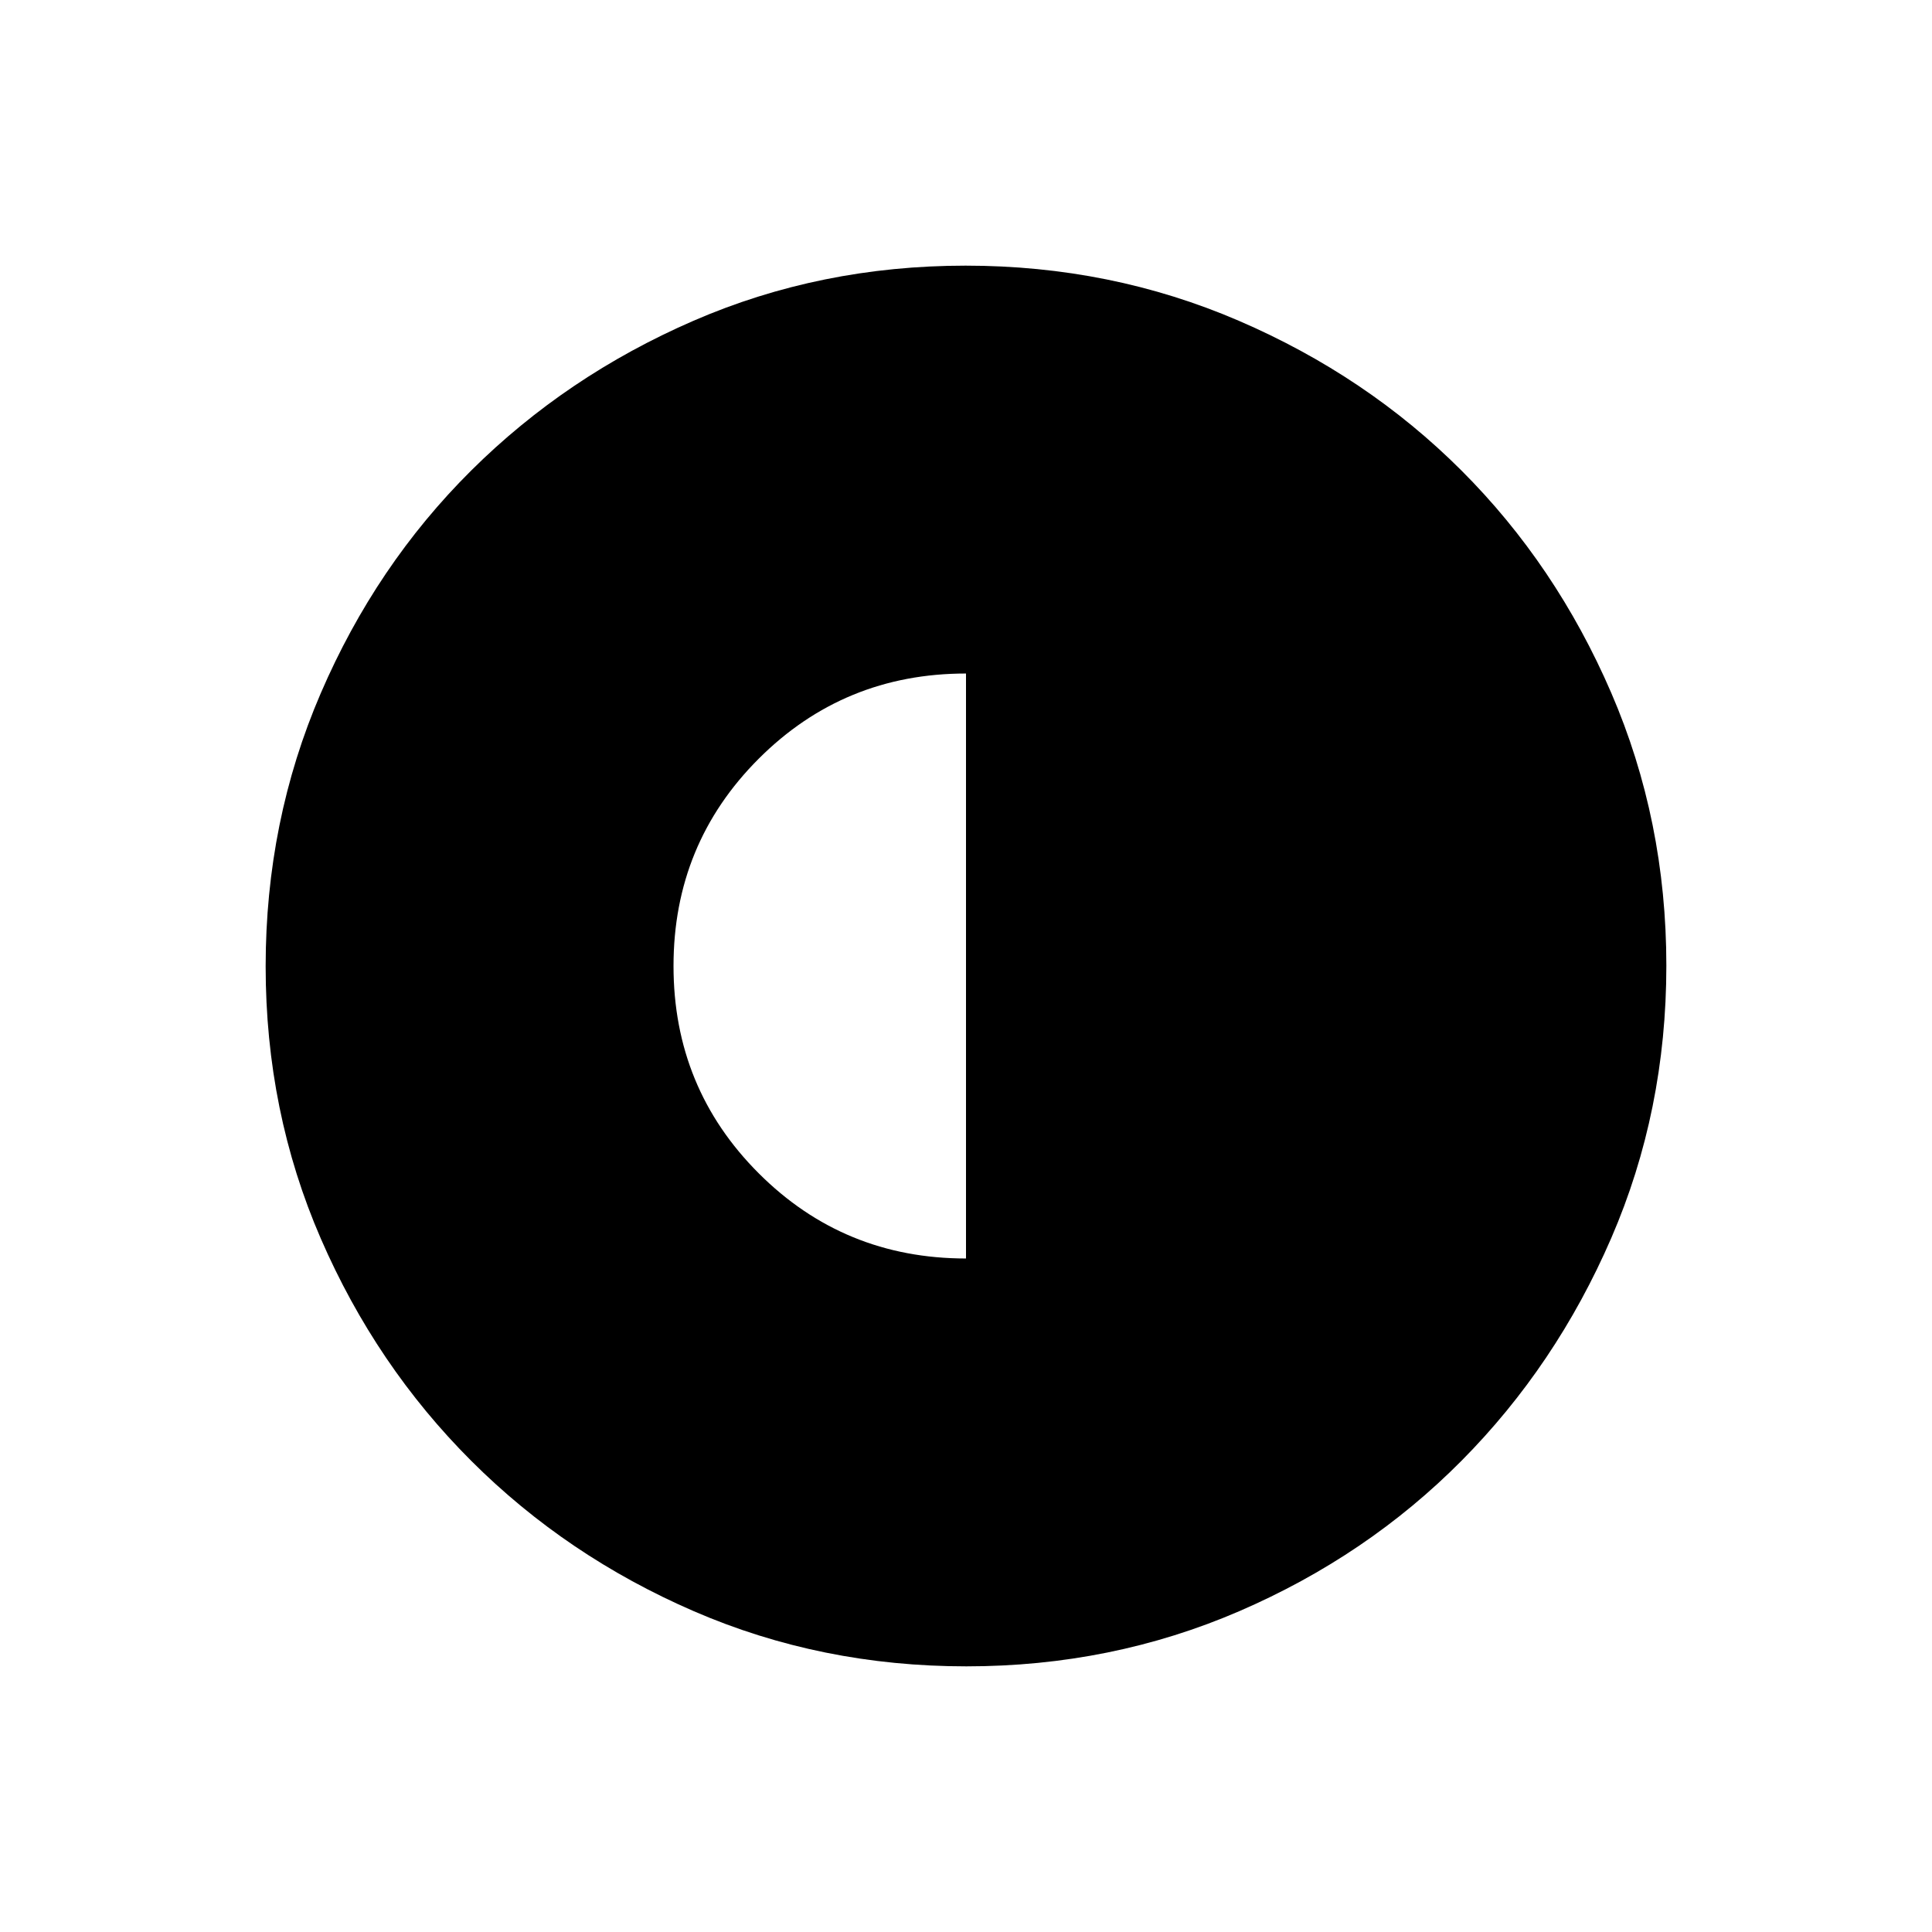 <svg xmlns="http://www.w3.org/2000/svg" height="40" viewBox="0 -960 960 960" width="40"><path d="M480-334.667v-290.666q-60.667 0-103 42.333t-42.333 103q0 60.667 42.333 103t103 42.333ZM480.174-132Q408-132 344.775-159.391q-63.225-27.392-110.574-74.681-47.349-47.29-74.775-110.435Q132-407.652 132-479.826q0-72.174 27.391-135.732 27.392-63.559 74.681-110.574 47.29-47.016 110.435-74.442Q407.652-828 479.826-828q72.174 0 135.732 27.391 63.559 27.392 110.574 74.348 47.016 46.957 74.442 110.435Q828-552.348 828-480.174q0 72.174-27.391 135.399-27.392 63.225-74.348 110.574-46.957 47.349-110.435 74.775Q552.348-132 480.174-132Z"/></svg>